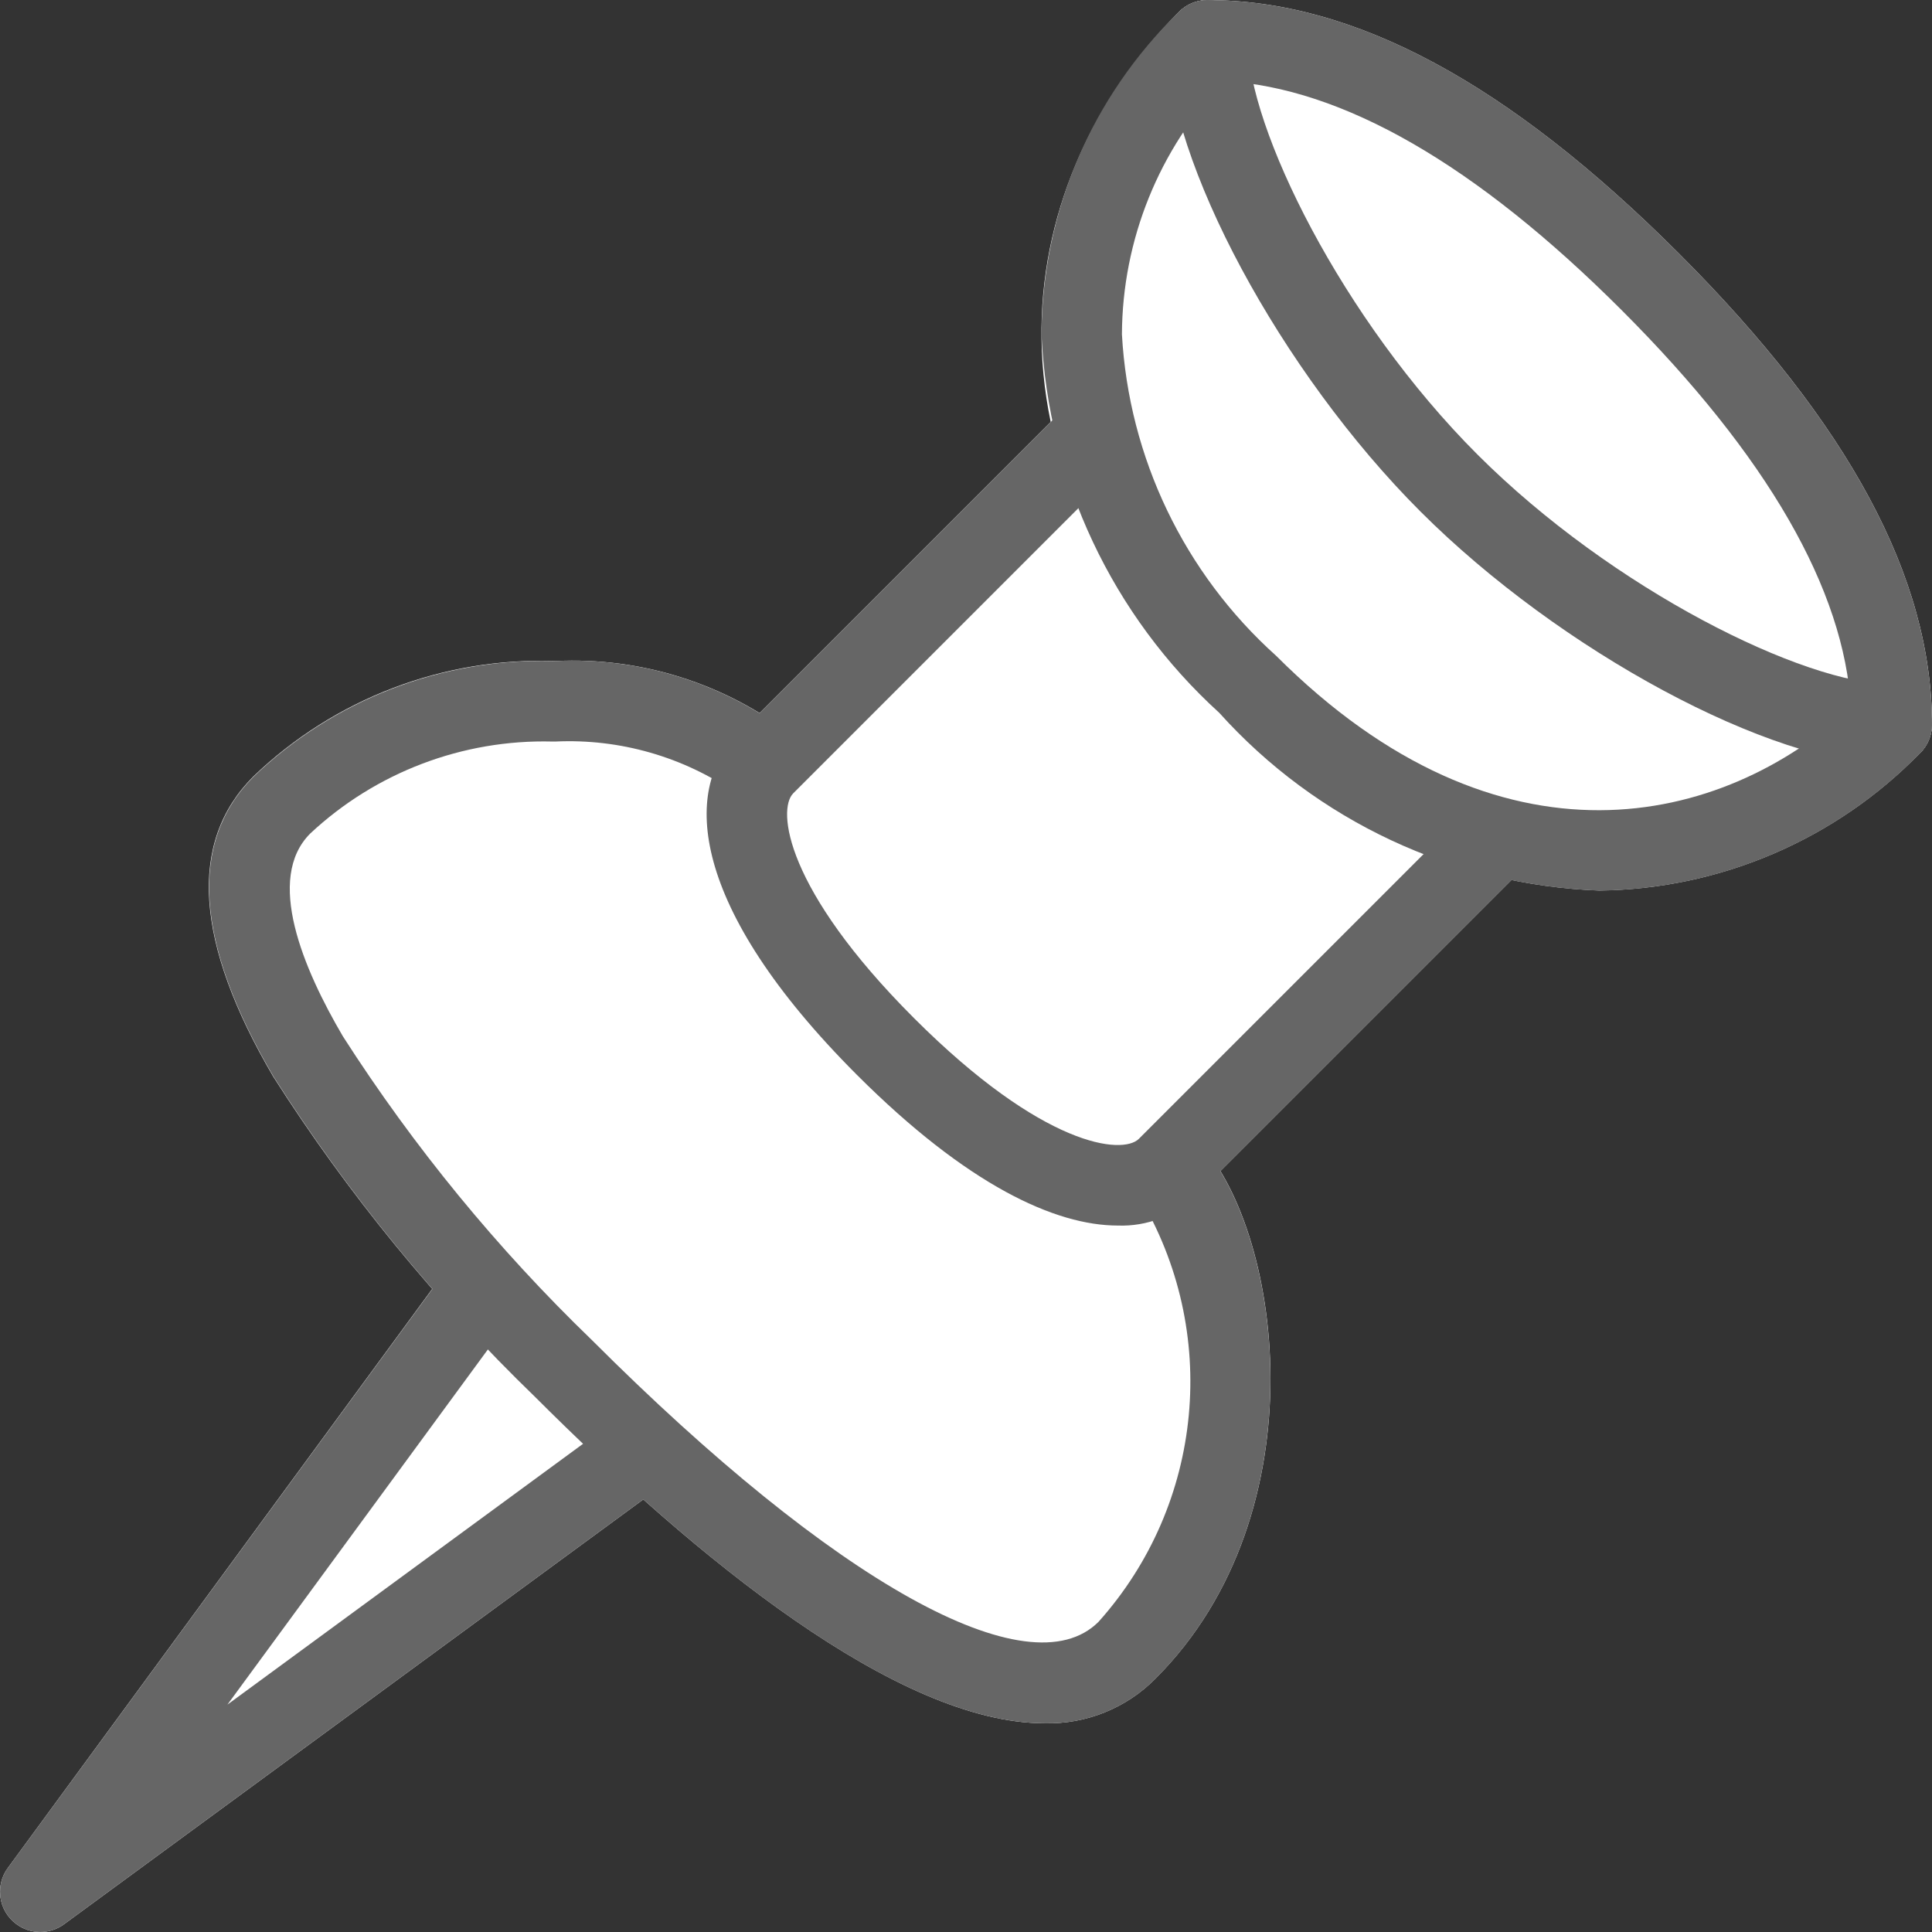 <?xml version="1.0"?>
<svg xmlns="http://www.w3.org/2000/svg" xmlns:xlink="http://www.w3.org/1999/xlink" xmlns:svgjs="http://svgjs.com/svgjs" version="1.1" width="512" height="512" x="0" y="0" viewBox="0 0 512.019 512.019" style="enable-background:new 0 0 512 512" xml:space="preserve" class=""><rect x="0" y="0" width="512.019" height="512.019" fill="#333333" stroke="none"/><g>
<path xmlns="http://www.w3.org/2000/svg" style="" d="M178.229,376.467L135.562,333.8c-2.182-2.236-5.25-3.378-8.363-3.115  c-3.092,0.223-5.935,1.78-7.787,4.267l-117.269,160c-3.535,4.713-2.58,11.399,2.133,14.933c3.793,2.844,9.007,2.844,12.8,0  l160-117.333c4.752-3.481,5.783-10.156,2.302-14.908c-0.323-0.44-0.678-0.855-1.064-1.241L178.229,376.467z" fill="#ffffff" data-original="#cfd8dc" class=""/>
<path xmlns="http://www.w3.org/2000/svg" style="" d="M316.895,301.8L210.229,195.134c-17.945-13.971-40.303-21.048-63.019-19.947  c-29.736-1.04-58.626,10.003-80.085,30.613c-17.323,17.323-15.531,44.096,5.333,79.595c19.704,30.896,42.975,59.365,69.333,84.821  c42.432,42.411,96,86.485,135.04,86.485c11.003,0.279,21.632-3.998,29.376-11.819C350.623,400.488,339.551,324.478,316.895,301.8z" fill="#ffffff" data-original="#d32f2f" class=""/>
<path xmlns="http://www.w3.org/2000/svg" style="" d="M402.229,216.467L295.562,109.8c-4.165-4.164-10.917-4.164-15.083,0l-85.333,85.333  c-13.952,13.952-12.8,44.8,32,89.749c29.248,29.248,52.565,39.893,69.12,39.893c7.662,0.271,15.105-2.577,20.629-7.893  l85.333-85.333C406.393,227.384,406.393,220.632,402.229,216.467z" fill="#ffffff" data-original="#f44336" class=""/>
<path xmlns="http://www.w3.org/2000/svg" style="" d="M511.199,187.944c-1.649-3.989-5.54-6.591-9.856-6.592c-23.125,0-73.899-25.003-109.781-60.885  s-60.885-86.635-60.885-109.781C330.687,4.795,325.92,0.011,320.029,0c-2.84-0.005-5.565,1.123-7.571,3.134  c-43.563,43.584-57.173,117.909,10.667,185.749c25.809,28.681,62.137,45.683,100.693,47.125  c32.07-0.368,62.675-13.486,85.056-36.459C511.921,196.506,512.838,191.928,511.199,187.944z" fill="#ffffff" data-original="#d32f2f" class=""/>
<path xmlns="http://www.w3.org/2000/svg" style="" d="M444.895,67.134C399.711,21.971,358.858,0.019,320.01,0.019c-5.891,0-10.667,4.776-10.667,10.667  c0,31.851,30.123,87.872,67.115,124.885s93.056,67.115,124.885,67.115c5.891,0,10.667-4.776,10.667-10.667  C512.01,153.15,490.058,112.296,444.895,67.134z" fill="#ffffff" data-original="#f44336" class=""/>
<path xmlns="http://www.w3.org/2000/svg" d="M423.818,236.03c-38.558-1.438-74.887-18.44-100.693-47.125c-28.378-25.799-45.326-61.828-47.104-100.139  c0.094-32.291,13.235-63.174,36.437-85.632c2.004-1.999,4.721-3.12,7.552-3.115c38.869,0,79.723,21.952,124.885,67.115  s67.115,86.037,67.115,124.885c0.005,2.831-1.115,5.548-3.115,7.552C486.508,222.547,455.895,235.665,423.818,236.03z   M324.426,21.48c-17.282,18.083-26.978,42.101-27.093,67.115c1.815,32.691,16.513,63.33,40.875,85.205  c59.413,59.435,118.315,45.099,152.341,13.781c-1.771-31.381-22.187-66.795-60.757-105.365S355.807,23.251,324.426,21.48z" fill="#666666" data-original="#000000" style="" class=""/>
<path xmlns="http://www.w3.org/2000/svg" d="M501.343,202.686c-31.829,0-87.851-30.101-124.885-67.115s-67.115-93.035-67.115-124.885  c0-5.891,4.776-10.667,10.667-10.667c5.891,0,10.667,4.776,10.667,10.667c0,23.147,25.003,73.92,60.885,109.781  s86.656,60.885,109.781,60.885c5.891,0,10.667,4.776,10.667,10.667C512.01,197.91,507.234,202.686,501.343,202.686z" fill="#666666" data-original="#000000" style="" class=""/>
<path xmlns="http://www.w3.org/2000/svg" d="M296.266,324.798c-16.555,0-39.872-10.667-69.12-39.893c-44.8-44.8-45.952-75.797-32-89.749l85.333-85.333  c4.092-4.237,10.845-4.355,15.083-0.262s4.355,10.845,0.262,15.083c-0.086,0.089-0.173,0.176-0.262,0.262l-85.333,85.333  c-4.267,4.267-2.261,25.323,32,59.584s55.253,36.267,59.584,32l85.333-85.333c4.237-4.093,10.99-3.975,15.083,0.262  c3.993,4.134,3.993,10.687,0,14.821l-85.333,85.333C311.371,322.22,303.927,325.068,296.266,324.798z" fill="#666666" data-original="#000000" style="" class=""/>
<path xmlns="http://www.w3.org/2000/svg" d="M276.853,456.702c-39.125,0-92.608-44.053-135.04-86.485c-26.335-25.453-49.584-53.915-69.269-84.8  c-20.885-35.499-22.656-62.293-5.333-79.595c21.244-20.34,49.723-31.366,79.125-30.635h0.875  c22.704-1.085,45.046,5.999,62.976,19.968c4.092,4.237,3.975,10.99-0.262,15.083c-4.134,3.992-10.687,3.992-14.82,0  c-14.034-9.69-30.858-14.508-47.893-13.717h-0.832c-23.76-0.601-46.806,8.156-64.171,24.384  c-11.947,11.947-1.877,35.797,8.661,53.739c18.791,29.317,40.943,56.337,66.005,80.512c64.427,64.427,115.861,93.013,134.251,74.667  c27.952-31.219,32.278-77.016,10.667-112.917c-4.092-4.237-3.975-10.99,0.262-15.083c4.134-3.992,10.687-3.992,14.82,0  c22.656,22.677,33.728,98.688-10.667,143.083C298.465,452.712,287.845,456.98,276.853,456.702z" fill="#666666" data-original="#000000" style="" class=""/>
<path xmlns="http://www.w3.org/2000/svg" d="M10.677,512.019c-5.891,0-10.667-4.776-10.667-10.667c0-2.308,0.749-4.554,2.133-6.4l117.333-160  c3.54-4.708,10.227-5.655,14.936-2.115c4.7,3.534,5.653,10.206,2.131,14.915l-76.267,104l104-76.267  c4.71-3.539,11.396-2.589,14.935,2.12c3.539,4.71,2.589,11.396-2.12,14.935c-0.005,0.004-0.01,0.007-0.015,0.011l-160,117.333  C15.23,511.271,12.985,512.019,10.677,512.019z" fill="#666666" data-original="#000000" style="" class=""/>
<g xmlns="http://www.w3.org/2000/svg">
</g>
<g xmlns="http://www.w3.org/2000/svg">
</g>
<g xmlns="http://www.w3.org/2000/svg">
</g>
<g xmlns="http://www.w3.org/2000/svg">
</g>
<g xmlns="http://www.w3.org/2000/svg">
</g>
<g xmlns="http://www.w3.org/2000/svg">
</g>
<g xmlns="http://www.w3.org/2000/svg">
</g>
<g xmlns="http://www.w3.org/2000/svg">
</g>
<g xmlns="http://www.w3.org/2000/svg">
</g>
<g xmlns="http://www.w3.org/2000/svg">
</g>
<g xmlns="http://www.w3.org/2000/svg">
</g>
<g xmlns="http://www.w3.org/2000/svg">
</g>
<g xmlns="http://www.w3.org/2000/svg">
</g>
<g xmlns="http://www.w3.org/2000/svg">
</g>
<g xmlns="http://www.w3.org/2000/svg">
</g>
</g></svg>
